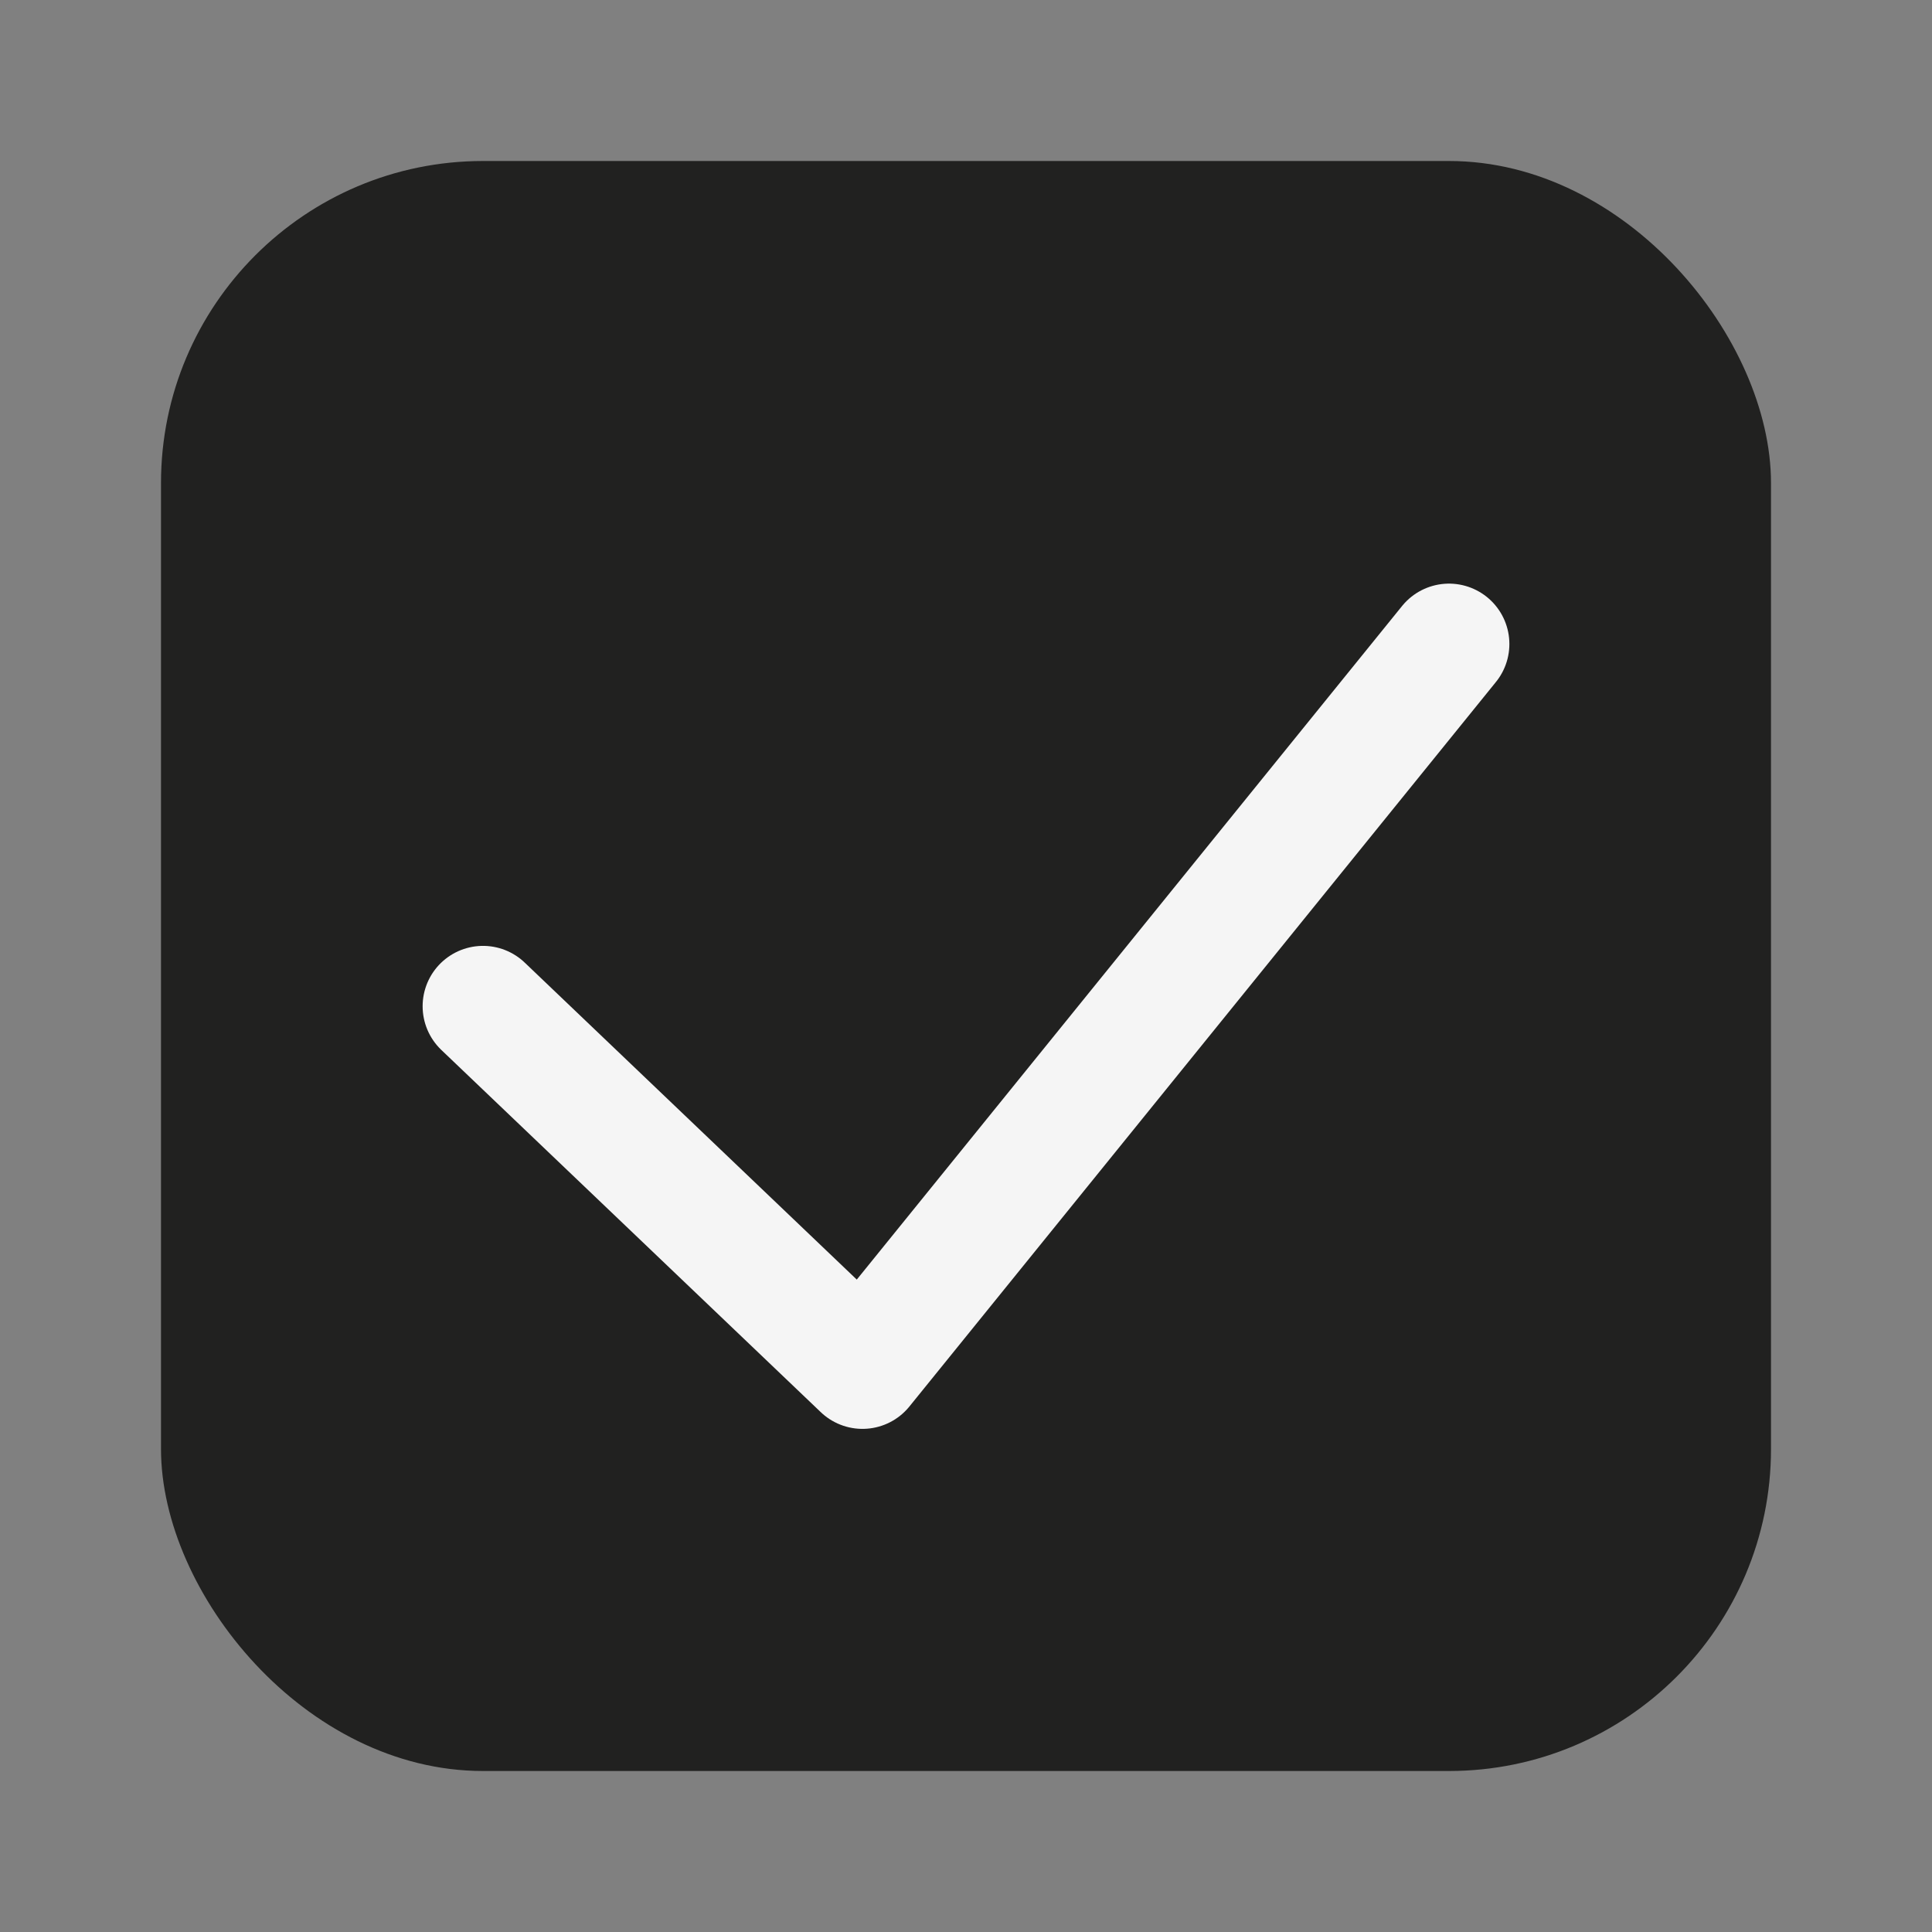 <svg width="24" height="24" viewBox="0 0 24 24" fill="none" xmlns="http://www.w3.org/2000/svg">
<rect x="0" y="0" width="24" height="24" fill="#808080" stroke="none"/>
<g id="checkbox">
<rect id="checkbox_2" x="2" y="2" width="20" height="20" rx="4" fill="#212120"/>
<path id="Vector 23" d="M6 12.5L10.714 17L18 8" stroke="#F5F5F5" stroke-width="1.5" stroke-linecap="round" stroke-linejoin="round"/>
</g>
</svg>
